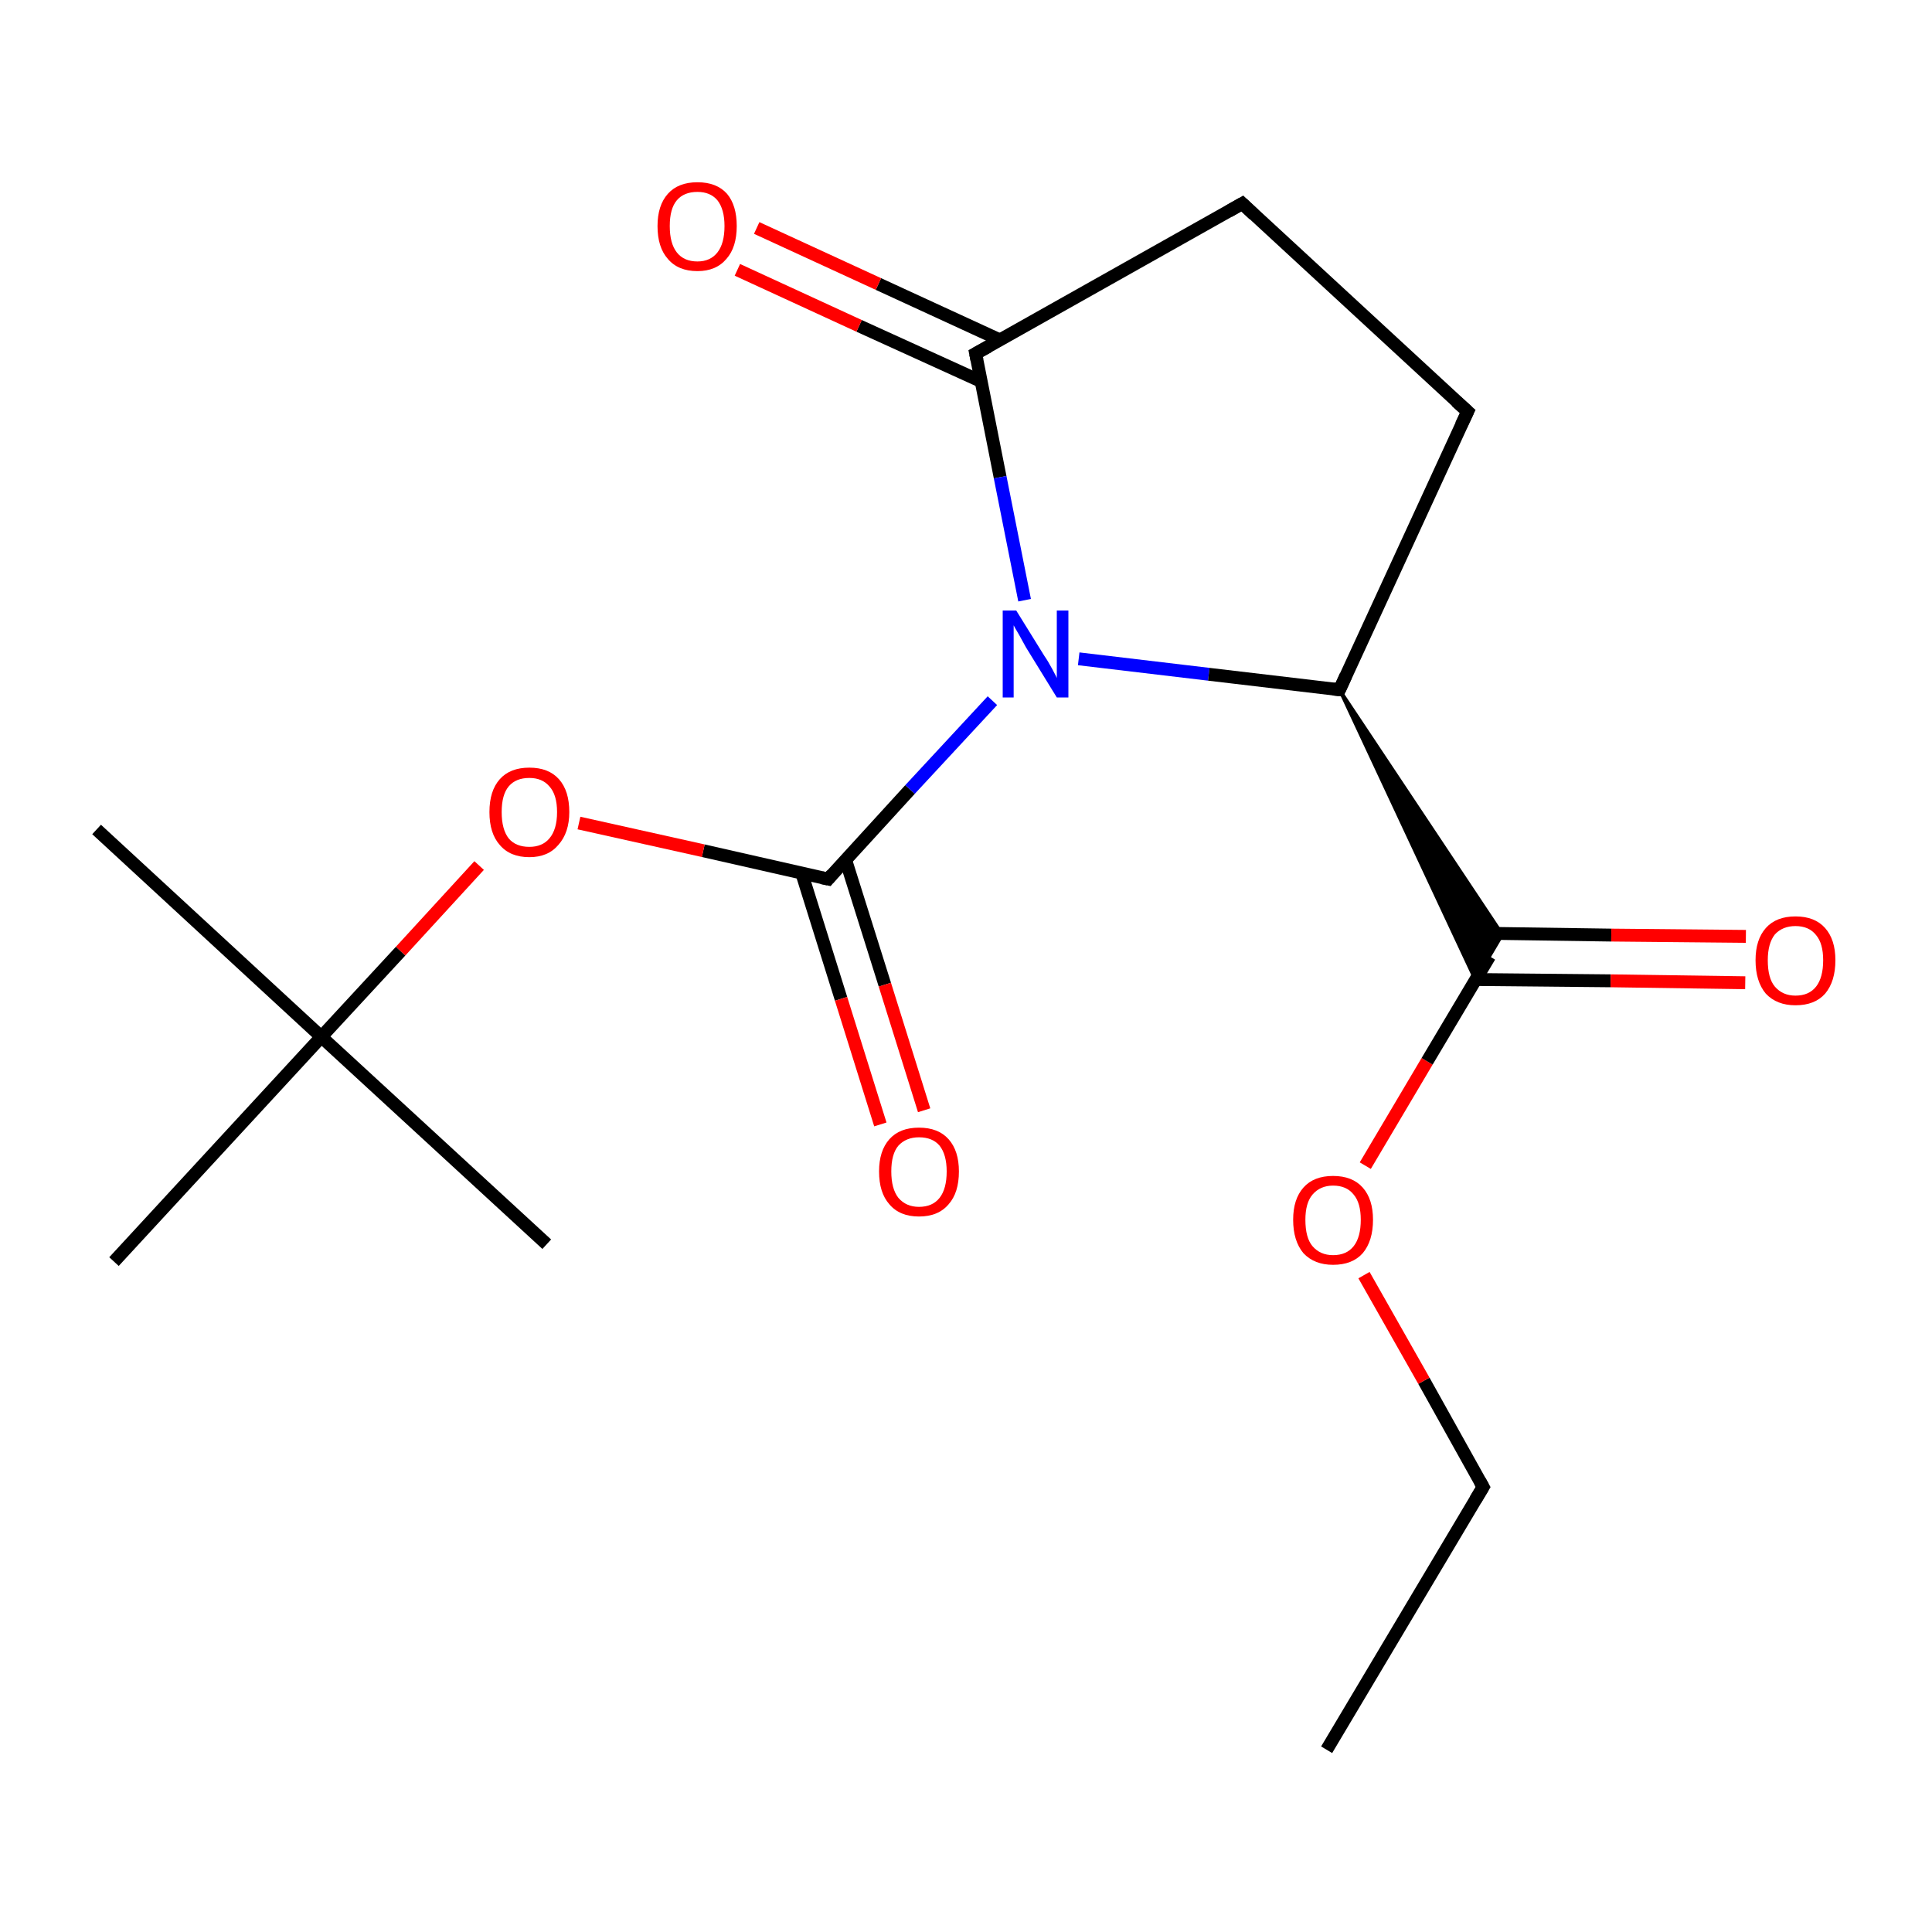 <?xml version='1.0' encoding='iso-8859-1'?>
<svg version='1.1' baseProfile='full'
              xmlns='http://www.w3.org/2000/svg'
                      xmlns:rdkit='http://www.rdkit.org/xml'
                      xmlns:xlink='http://www.w3.org/1999/xlink'
                  xml:space='preserve'
width='300px' height='300px' viewBox='0 0 300 300'>
<!-- END OF HEADER -->
<rect style='opacity:1.0;fill:#FFFFFF;stroke:none' width='300.0' height='300.0' x='0.0' y='0.0'> </rect>
<path class='bond-0 atom-0 atom-1' d='M 206.0,271.7 L 230.3,230.9' style='fill:none;fill-rule:evenodd;stroke:#000000;stroke-width:2.0px;stroke-linecap:butt;stroke-linejoin:miter;stroke-opacity:1' />
<path class='bond-1 atom-1 atom-2' d='M 230.3,230.9 L 221.1,214.4' style='fill:none;fill-rule:evenodd;stroke:#000000;stroke-width:2.0px;stroke-linecap:butt;stroke-linejoin:miter;stroke-opacity:1' />
<path class='bond-1 atom-1 atom-2' d='M 221.1,214.4 L 211.8,198.0' style='fill:none;fill-rule:evenodd;stroke:#FF0000;stroke-width:2.0px;stroke-linecap:butt;stroke-linejoin:miter;stroke-opacity:1' />
<path class='bond-2 atom-2 atom-3' d='M 212.0,181.0 L 221.6,164.8' style='fill:none;fill-rule:evenodd;stroke:#FF0000;stroke-width:2.0px;stroke-linecap:butt;stroke-linejoin:miter;stroke-opacity:1' />
<path class='bond-2 atom-2 atom-3' d='M 221.6,164.8 L 231.3,148.5' style='fill:none;fill-rule:evenodd;stroke:#000000;stroke-width:2.0px;stroke-linecap:butt;stroke-linejoin:miter;stroke-opacity:1' />
<path class='bond-3 atom-3 atom-4' d='M 229.2,152.1 L 250.1,152.3' style='fill:none;fill-rule:evenodd;stroke:#000000;stroke-width:2.0px;stroke-linecap:butt;stroke-linejoin:miter;stroke-opacity:1' />
<path class='bond-3 atom-3 atom-4' d='M 250.1,152.3 L 271.0,152.6' style='fill:none;fill-rule:evenodd;stroke:#FF0000;stroke-width:2.0px;stroke-linecap:butt;stroke-linejoin:miter;stroke-opacity:1' />
<path class='bond-3 atom-3 atom-4' d='M 229.3,144.9 L 250.2,145.2' style='fill:none;fill-rule:evenodd;stroke:#000000;stroke-width:2.0px;stroke-linecap:butt;stroke-linejoin:miter;stroke-opacity:1' />
<path class='bond-3 atom-3 atom-4' d='M 250.2,145.2 L 271.1,145.4' style='fill:none;fill-rule:evenodd;stroke:#FF0000;stroke-width:2.0px;stroke-linecap:butt;stroke-linejoin:miter;stroke-opacity:1' />
<path class='bond-4 atom-5 atom-3' d='M 208.0,107.1 L 233.3,145.1 L 229.1,152.2 Z' style='fill:#000000;fill-rule:evenodd;fill-opacity:1;stroke:#000000;stroke-width:0.5px;stroke-linecap:butt;stroke-linejoin:miter;stroke-miterlimit:10;stroke-opacity:1;' />
<path class='bond-5 atom-5 atom-6' d='M 208.0,107.1 L 227.9,63.9' style='fill:none;fill-rule:evenodd;stroke:#000000;stroke-width:2.0px;stroke-linecap:butt;stroke-linejoin:miter;stroke-opacity:1' />
<path class='bond-6 atom-6 atom-7' d='M 227.9,63.9 L 192.9,31.6' style='fill:none;fill-rule:evenodd;stroke:#000000;stroke-width:2.0px;stroke-linecap:butt;stroke-linejoin:miter;stroke-opacity:1' />
<path class='bond-7 atom-7 atom-8' d='M 192.9,31.6 L 151.5,54.9' style='fill:none;fill-rule:evenodd;stroke:#000000;stroke-width:2.0px;stroke-linecap:butt;stroke-linejoin:miter;stroke-opacity:1' />
<path class='bond-8 atom-8 atom-9' d='M 155.3,52.8 L 136.4,44.1' style='fill:none;fill-rule:evenodd;stroke:#000000;stroke-width:2.0px;stroke-linecap:butt;stroke-linejoin:miter;stroke-opacity:1' />
<path class='bond-8 atom-8 atom-9' d='M 136.4,44.1 L 117.5,35.4' style='fill:none;fill-rule:evenodd;stroke:#FF0000;stroke-width:2.0px;stroke-linecap:butt;stroke-linejoin:miter;stroke-opacity:1' />
<path class='bond-8 atom-8 atom-9' d='M 152.3,59.2 L 133.4,50.6' style='fill:none;fill-rule:evenodd;stroke:#000000;stroke-width:2.0px;stroke-linecap:butt;stroke-linejoin:miter;stroke-opacity:1' />
<path class='bond-8 atom-8 atom-9' d='M 133.4,50.6 L 114.5,41.9' style='fill:none;fill-rule:evenodd;stroke:#FF0000;stroke-width:2.0px;stroke-linecap:butt;stroke-linejoin:miter;stroke-opacity:1' />
<path class='bond-9 atom-8 atom-10' d='M 151.5,54.9 L 155.3,74.1' style='fill:none;fill-rule:evenodd;stroke:#000000;stroke-width:2.0px;stroke-linecap:butt;stroke-linejoin:miter;stroke-opacity:1' />
<path class='bond-9 atom-8 atom-10' d='M 155.3,74.1 L 159.1,93.2' style='fill:none;fill-rule:evenodd;stroke:#0000FF;stroke-width:2.0px;stroke-linecap:butt;stroke-linejoin:miter;stroke-opacity:1' />
<path class='bond-10 atom-10 atom-11' d='M 154.1,108.8 L 141.3,122.6' style='fill:none;fill-rule:evenodd;stroke:#0000FF;stroke-width:2.0px;stroke-linecap:butt;stroke-linejoin:miter;stroke-opacity:1' />
<path class='bond-10 atom-10 atom-11' d='M 141.3,122.6 L 128.6,136.5' style='fill:none;fill-rule:evenodd;stroke:#000000;stroke-width:2.0px;stroke-linecap:butt;stroke-linejoin:miter;stroke-opacity:1' />
<path class='bond-11 atom-11 atom-12' d='M 124.5,135.6 L 130.6,155.1' style='fill:none;fill-rule:evenodd;stroke:#000000;stroke-width:2.0px;stroke-linecap:butt;stroke-linejoin:miter;stroke-opacity:1' />
<path class='bond-11 atom-11 atom-12' d='M 130.6,155.1 L 136.7,174.6' style='fill:none;fill-rule:evenodd;stroke:#FF0000;stroke-width:2.0px;stroke-linecap:butt;stroke-linejoin:miter;stroke-opacity:1' />
<path class='bond-11 atom-11 atom-12' d='M 131.3,133.5 L 137.4,152.9' style='fill:none;fill-rule:evenodd;stroke:#000000;stroke-width:2.0px;stroke-linecap:butt;stroke-linejoin:miter;stroke-opacity:1' />
<path class='bond-11 atom-11 atom-12' d='M 137.4,152.9 L 143.5,172.4' style='fill:none;fill-rule:evenodd;stroke:#FF0000;stroke-width:2.0px;stroke-linecap:butt;stroke-linejoin:miter;stroke-opacity:1' />
<path class='bond-12 atom-11 atom-13' d='M 128.6,136.5 L 109.2,132.1' style='fill:none;fill-rule:evenodd;stroke:#000000;stroke-width:2.0px;stroke-linecap:butt;stroke-linejoin:miter;stroke-opacity:1' />
<path class='bond-12 atom-11 atom-13' d='M 109.2,132.1 L 89.9,127.8' style='fill:none;fill-rule:evenodd;stroke:#FF0000;stroke-width:2.0px;stroke-linecap:butt;stroke-linejoin:miter;stroke-opacity:1' />
<path class='bond-13 atom-13 atom-14' d='M 74.4,134.4 L 62.2,147.7' style='fill:none;fill-rule:evenodd;stroke:#FF0000;stroke-width:2.0px;stroke-linecap:butt;stroke-linejoin:miter;stroke-opacity:1' />
<path class='bond-13 atom-13 atom-14' d='M 62.2,147.7 L 49.9,161.0' style='fill:none;fill-rule:evenodd;stroke:#000000;stroke-width:2.0px;stroke-linecap:butt;stroke-linejoin:miter;stroke-opacity:1' />
<path class='bond-14 atom-14 atom-15' d='M 49.9,161.0 L 15.0,128.8' style='fill:none;fill-rule:evenodd;stroke:#000000;stroke-width:2.0px;stroke-linecap:butt;stroke-linejoin:miter;stroke-opacity:1' />
<path class='bond-15 atom-14 atom-16' d='M 49.9,161.0 L 84.9,193.2' style='fill:none;fill-rule:evenodd;stroke:#000000;stroke-width:2.0px;stroke-linecap:butt;stroke-linejoin:miter;stroke-opacity:1' />
<path class='bond-16 atom-14 atom-17' d='M 49.9,161.0 L 17.7,195.9' style='fill:none;fill-rule:evenodd;stroke:#000000;stroke-width:2.0px;stroke-linecap:butt;stroke-linejoin:miter;stroke-opacity:1' />
<path class='bond-17 atom-10 atom-5' d='M 167.5,102.3 L 187.7,104.7' style='fill:none;fill-rule:evenodd;stroke:#0000FF;stroke-width:2.0px;stroke-linecap:butt;stroke-linejoin:miter;stroke-opacity:1' />
<path class='bond-17 atom-10 atom-5' d='M 187.7,104.7 L 208.0,107.1' style='fill:none;fill-rule:evenodd;stroke:#000000;stroke-width:2.0px;stroke-linecap:butt;stroke-linejoin:miter;stroke-opacity:1' />
<path d='M 229.1,232.9 L 230.3,230.9 L 229.8,230.0' style='fill:none;stroke:#000000;stroke-width:2.0px;stroke-linecap:butt;stroke-linejoin:miter;stroke-miterlimit:10;stroke-opacity:1;' />
<path d='M 209.0,104.9 L 208.0,107.1 L 207.0,107.0' style='fill:none;stroke:#000000;stroke-width:2.0px;stroke-linecap:butt;stroke-linejoin:miter;stroke-miterlimit:10;stroke-opacity:1;' />
<path d='M 226.9,66.0 L 227.9,63.9 L 226.1,62.3' style='fill:none;stroke:#000000;stroke-width:2.0px;stroke-linecap:butt;stroke-linejoin:miter;stroke-miterlimit:10;stroke-opacity:1;' />
<path d='M 194.7,33.3 L 192.9,31.6 L 190.8,32.8' style='fill:none;stroke:#000000;stroke-width:2.0px;stroke-linecap:butt;stroke-linejoin:miter;stroke-miterlimit:10;stroke-opacity:1;' />
<path d='M 153.5,53.8 L 151.5,54.9 L 151.7,55.9' style='fill:none;stroke:#000000;stroke-width:2.0px;stroke-linecap:butt;stroke-linejoin:miter;stroke-miterlimit:10;stroke-opacity:1;' />
<path d='M 129.2,135.8 L 128.6,136.5 L 127.6,136.3' style='fill:none;stroke:#000000;stroke-width:2.0px;stroke-linecap:butt;stroke-linejoin:miter;stroke-miterlimit:10;stroke-opacity:1;' />
<path class='atom-2' d='M 200.8 189.4
Q 200.8 186.2, 202.4 184.4
Q 204.0 182.6, 207.0 182.6
Q 210.0 182.6, 211.6 184.4
Q 213.2 186.2, 213.2 189.4
Q 213.2 192.7, 211.6 194.6
Q 210.0 196.4, 207.0 196.4
Q 204.1 196.4, 202.4 194.6
Q 200.8 192.7, 200.8 189.4
M 207.0 194.9
Q 209.1 194.9, 210.2 193.5
Q 211.3 192.1, 211.3 189.4
Q 211.3 186.8, 210.2 185.5
Q 209.1 184.1, 207.0 184.1
Q 205.0 184.1, 203.8 185.5
Q 202.7 186.8, 202.7 189.4
Q 202.7 192.2, 203.8 193.5
Q 205.0 194.9, 207.0 194.9
' fill='#FF0000'/>
<path class='atom-4' d='M 272.6 149.1
Q 272.6 145.9, 274.2 144.1
Q 275.8 142.3, 278.8 142.3
Q 281.8 142.3, 283.4 144.1
Q 285.0 145.9, 285.0 149.1
Q 285.0 152.4, 283.4 154.3
Q 281.8 156.1, 278.8 156.1
Q 275.9 156.1, 274.2 154.3
Q 272.6 152.4, 272.6 149.1
M 278.8 154.6
Q 280.9 154.6, 282.0 153.2
Q 283.1 151.8, 283.1 149.1
Q 283.1 146.5, 282.0 145.2
Q 280.9 143.8, 278.8 143.8
Q 276.8 143.8, 275.6 145.1
Q 274.5 146.5, 274.5 149.1
Q 274.5 151.9, 275.6 153.2
Q 276.8 154.6, 278.8 154.6
' fill='#FF0000'/>
<path class='atom-9' d='M 102.1 35.1
Q 102.1 31.9, 103.7 30.1
Q 105.3 28.3, 108.3 28.3
Q 111.3 28.3, 112.9 30.1
Q 114.4 31.9, 114.4 35.1
Q 114.4 38.4, 112.8 40.2
Q 111.2 42.1, 108.3 42.1
Q 105.3 42.1, 103.7 40.2
Q 102.1 38.4, 102.1 35.1
M 108.3 40.6
Q 110.3 40.6, 111.4 39.2
Q 112.5 37.8, 112.5 35.1
Q 112.5 32.5, 111.4 31.1
Q 110.3 29.8, 108.3 29.8
Q 106.2 29.8, 105.1 31.1
Q 104.0 32.4, 104.0 35.1
Q 104.0 37.8, 105.1 39.2
Q 106.2 40.6, 108.3 40.6
' fill='#FF0000'/>
<path class='atom-10' d='M 157.8 94.8
L 162.2 101.9
Q 162.7 102.6, 163.4 103.9
Q 164.1 105.2, 164.1 105.3
L 164.1 94.8
L 165.9 94.8
L 165.9 108.3
L 164.1 108.3
L 159.3 100.5
Q 158.8 99.6, 158.2 98.5
Q 157.6 97.5, 157.4 97.1
L 157.4 108.3
L 155.7 108.3
L 155.7 94.8
L 157.8 94.8
' fill='#0000FF'/>
<path class='atom-12' d='M 136.5 181.9
Q 136.5 178.7, 138.1 176.9
Q 139.7 175.1, 142.7 175.1
Q 145.7 175.1, 147.3 176.9
Q 148.9 178.7, 148.9 181.9
Q 148.9 185.2, 147.3 187.0
Q 145.7 188.9, 142.7 188.9
Q 139.7 188.9, 138.1 187.0
Q 136.5 185.2, 136.5 181.9
M 142.7 187.4
Q 144.8 187.4, 145.9 186.0
Q 147.0 184.6, 147.0 181.9
Q 147.0 179.3, 145.9 177.9
Q 144.8 176.6, 142.7 176.6
Q 140.7 176.6, 139.5 177.9
Q 138.4 179.2, 138.4 181.9
Q 138.4 184.6, 139.5 186.0
Q 140.7 187.4, 142.7 187.4
' fill='#FF0000'/>
<path class='atom-13' d='M 76.0 126.1
Q 76.0 122.8, 77.6 121.0
Q 79.2 119.2, 82.2 119.2
Q 85.2 119.2, 86.8 121.0
Q 88.4 122.8, 88.4 126.1
Q 88.4 129.3, 86.7 131.2
Q 85.1 133.1, 82.2 133.1
Q 79.2 133.1, 77.6 131.2
Q 76.0 129.4, 76.0 126.1
M 82.2 131.5
Q 84.2 131.5, 85.3 130.2
Q 86.5 128.8, 86.5 126.1
Q 86.5 123.4, 85.3 122.1
Q 84.2 120.8, 82.2 120.8
Q 80.1 120.8, 79.0 122.1
Q 77.9 123.4, 77.9 126.1
Q 77.9 128.8, 79.0 130.2
Q 80.1 131.5, 82.2 131.5
' fill='#FF0000'/>
</svg>
